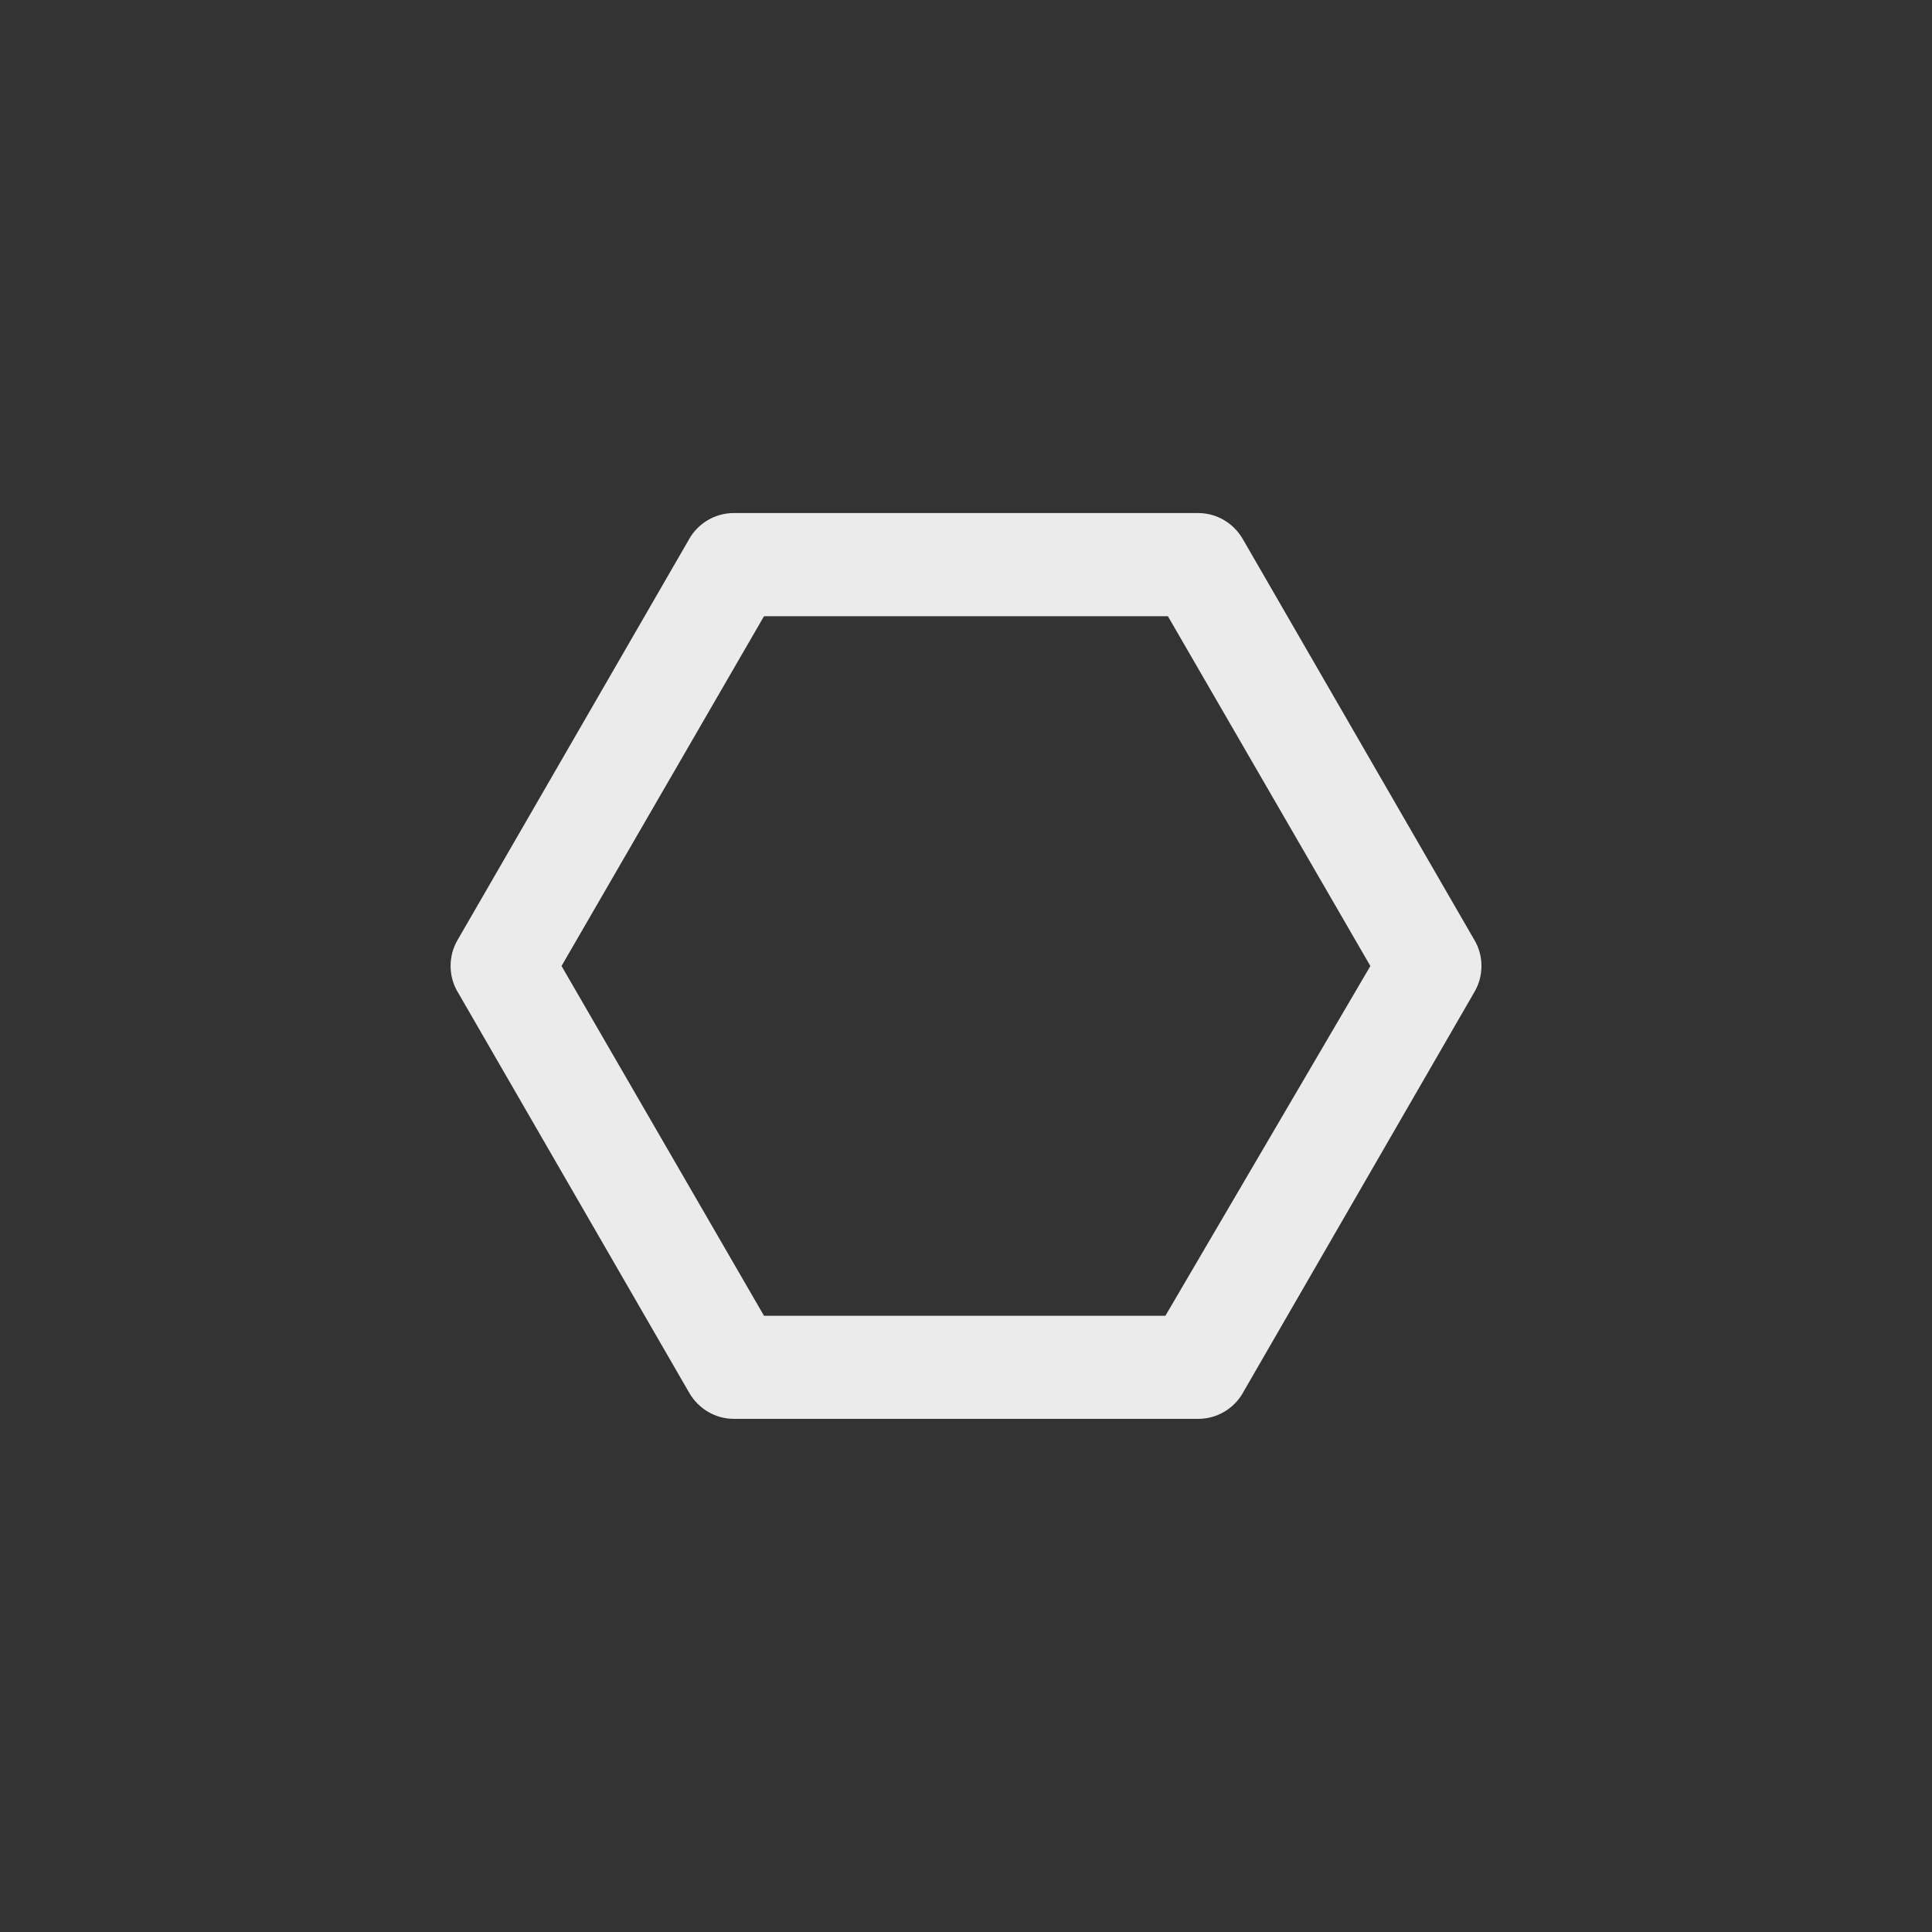 <!-- Generated by IcoMoon.io -->
<svg version="1.1" xmlns="http://www.w3.org/2000/svg" width="40" height="40" viewBox="0 0 40 40">
<rect x="0" y="0" width="40" height="40" fill="#333333" stroke="none"/>
<title>ul-polygon</title>
<path fill="#ebebeb" d="M30.528 19.466l-4.8-8.31c-0.188-0.321-0.531-0.534-0.924-0.534-0.002 0-0.003 0-0.005 0h-9.6c-0.002 0-0.002 0-0.004 0-0.393 0-0.736 0.212-0.921 0.528l-0.002 0.005-4.8 8.31c-0.090 0.153-0.143 0.337-0.143 0.534s0.053 0.38 0.146 0.538l-0.002-0.005 4.8 8.31c0.188 0.321 0.531 0.534 0.924 0.534 0.002 0 0.003 0 0.005 0h9.6c0.002 0 0.002 0 0.004 0 0.393 0 0.736-0.212 0.921-0.528l0.002-0.005 4.8-8.31c0.090-0.153 0.143-0.337 0.143-0.534s-0.053-0.38-0.146-0.538l0.002 0.005zM24.128 27.242h-8.31l-4.192-7.242 4.192-7.242h8.362l4.192 7.242z"></path>
</svg>
